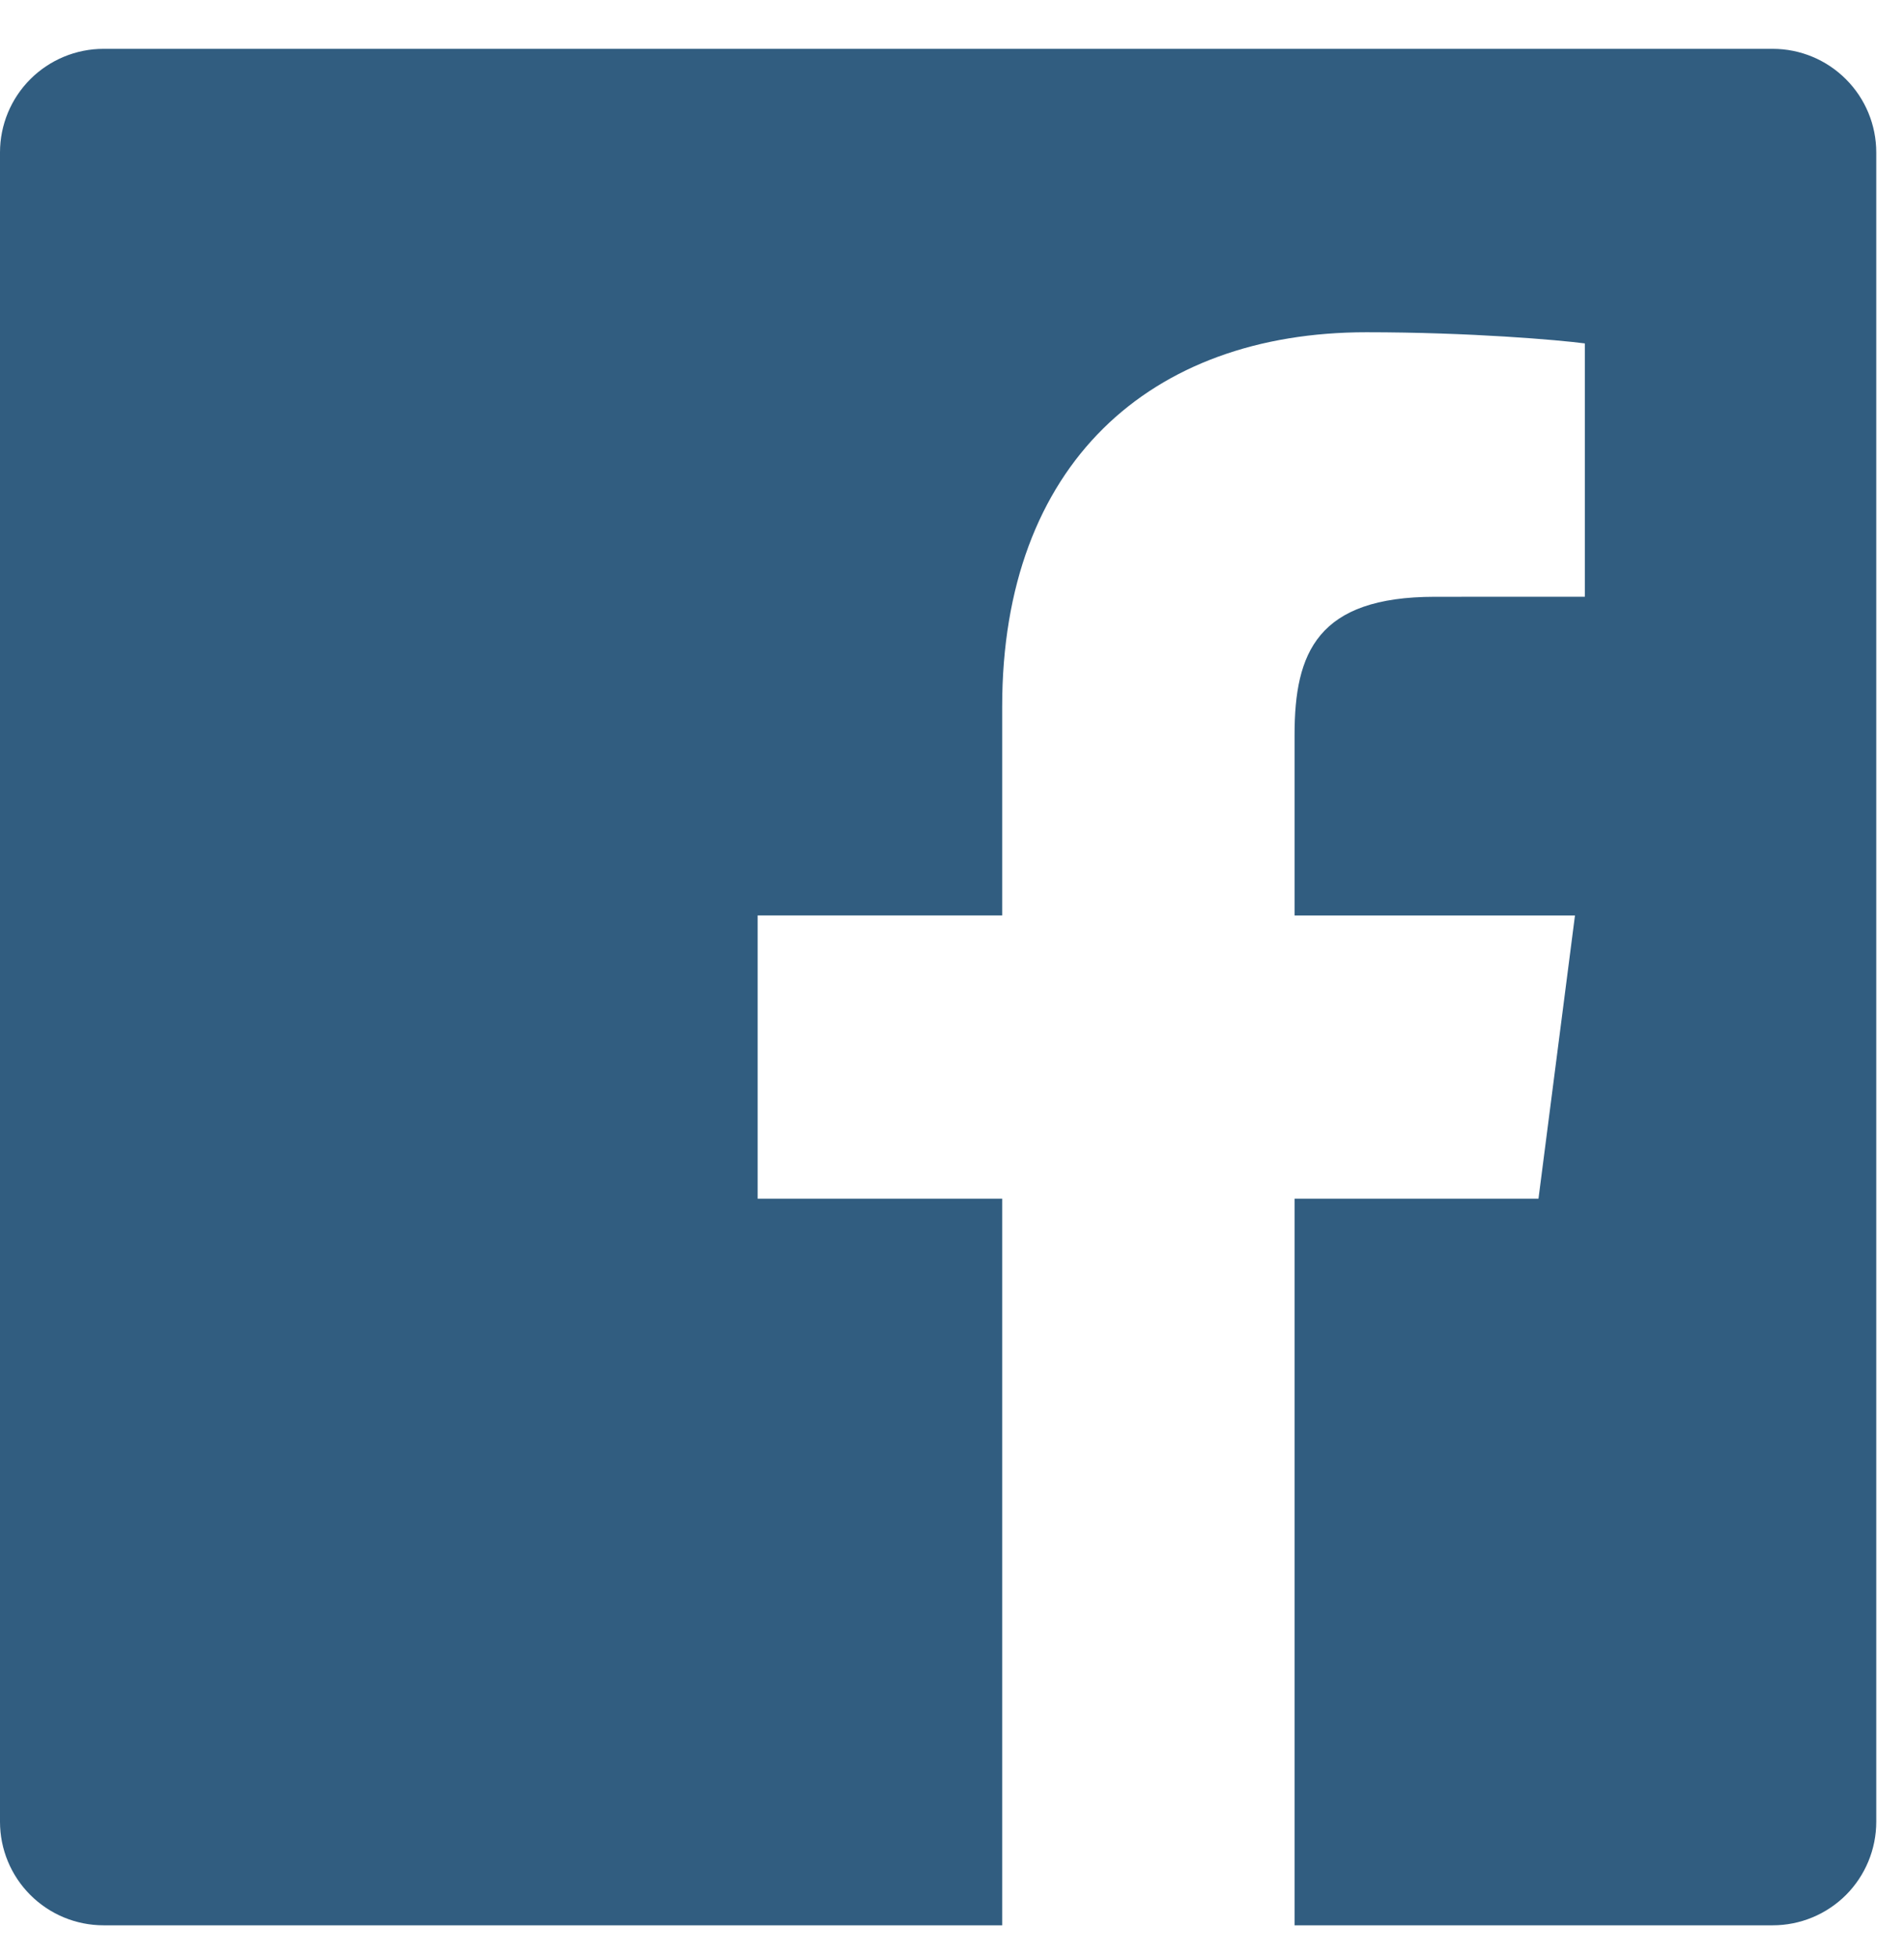 <svg width="37" height="38" viewBox="0 0 37 38" fill="none" xmlns="http://www.w3.org/2000/svg">
<path d="M34.449 0.949H2.012C1.479 0.949 0.967 1.161 0.589 1.539C0.212 1.916 0 2.428 0 2.962V35.398C0 35.932 0.212 36.444 0.59 36.821C0.967 37.198 1.479 37.41 2.012 37.41H19.475V23.291H14.723V17.788H19.475V13.73C19.475 9.02 22.351 6.456 26.552 6.456C28.565 6.456 30.294 6.606 30.798 6.673V11.595L27.884 11.596C25.6 11.596 25.157 12.682 25.157 14.275V17.789H30.606L29.897 23.291H25.157V37.41H34.449C34.983 37.41 35.494 37.198 35.872 36.821C36.249 36.443 36.461 35.931 36.461 35.398V2.962C36.461 2.428 36.249 1.916 35.871 1.539C35.494 1.161 34.982 0.949 34.449 0.949Z" fill="#315D80"/>
</svg>
